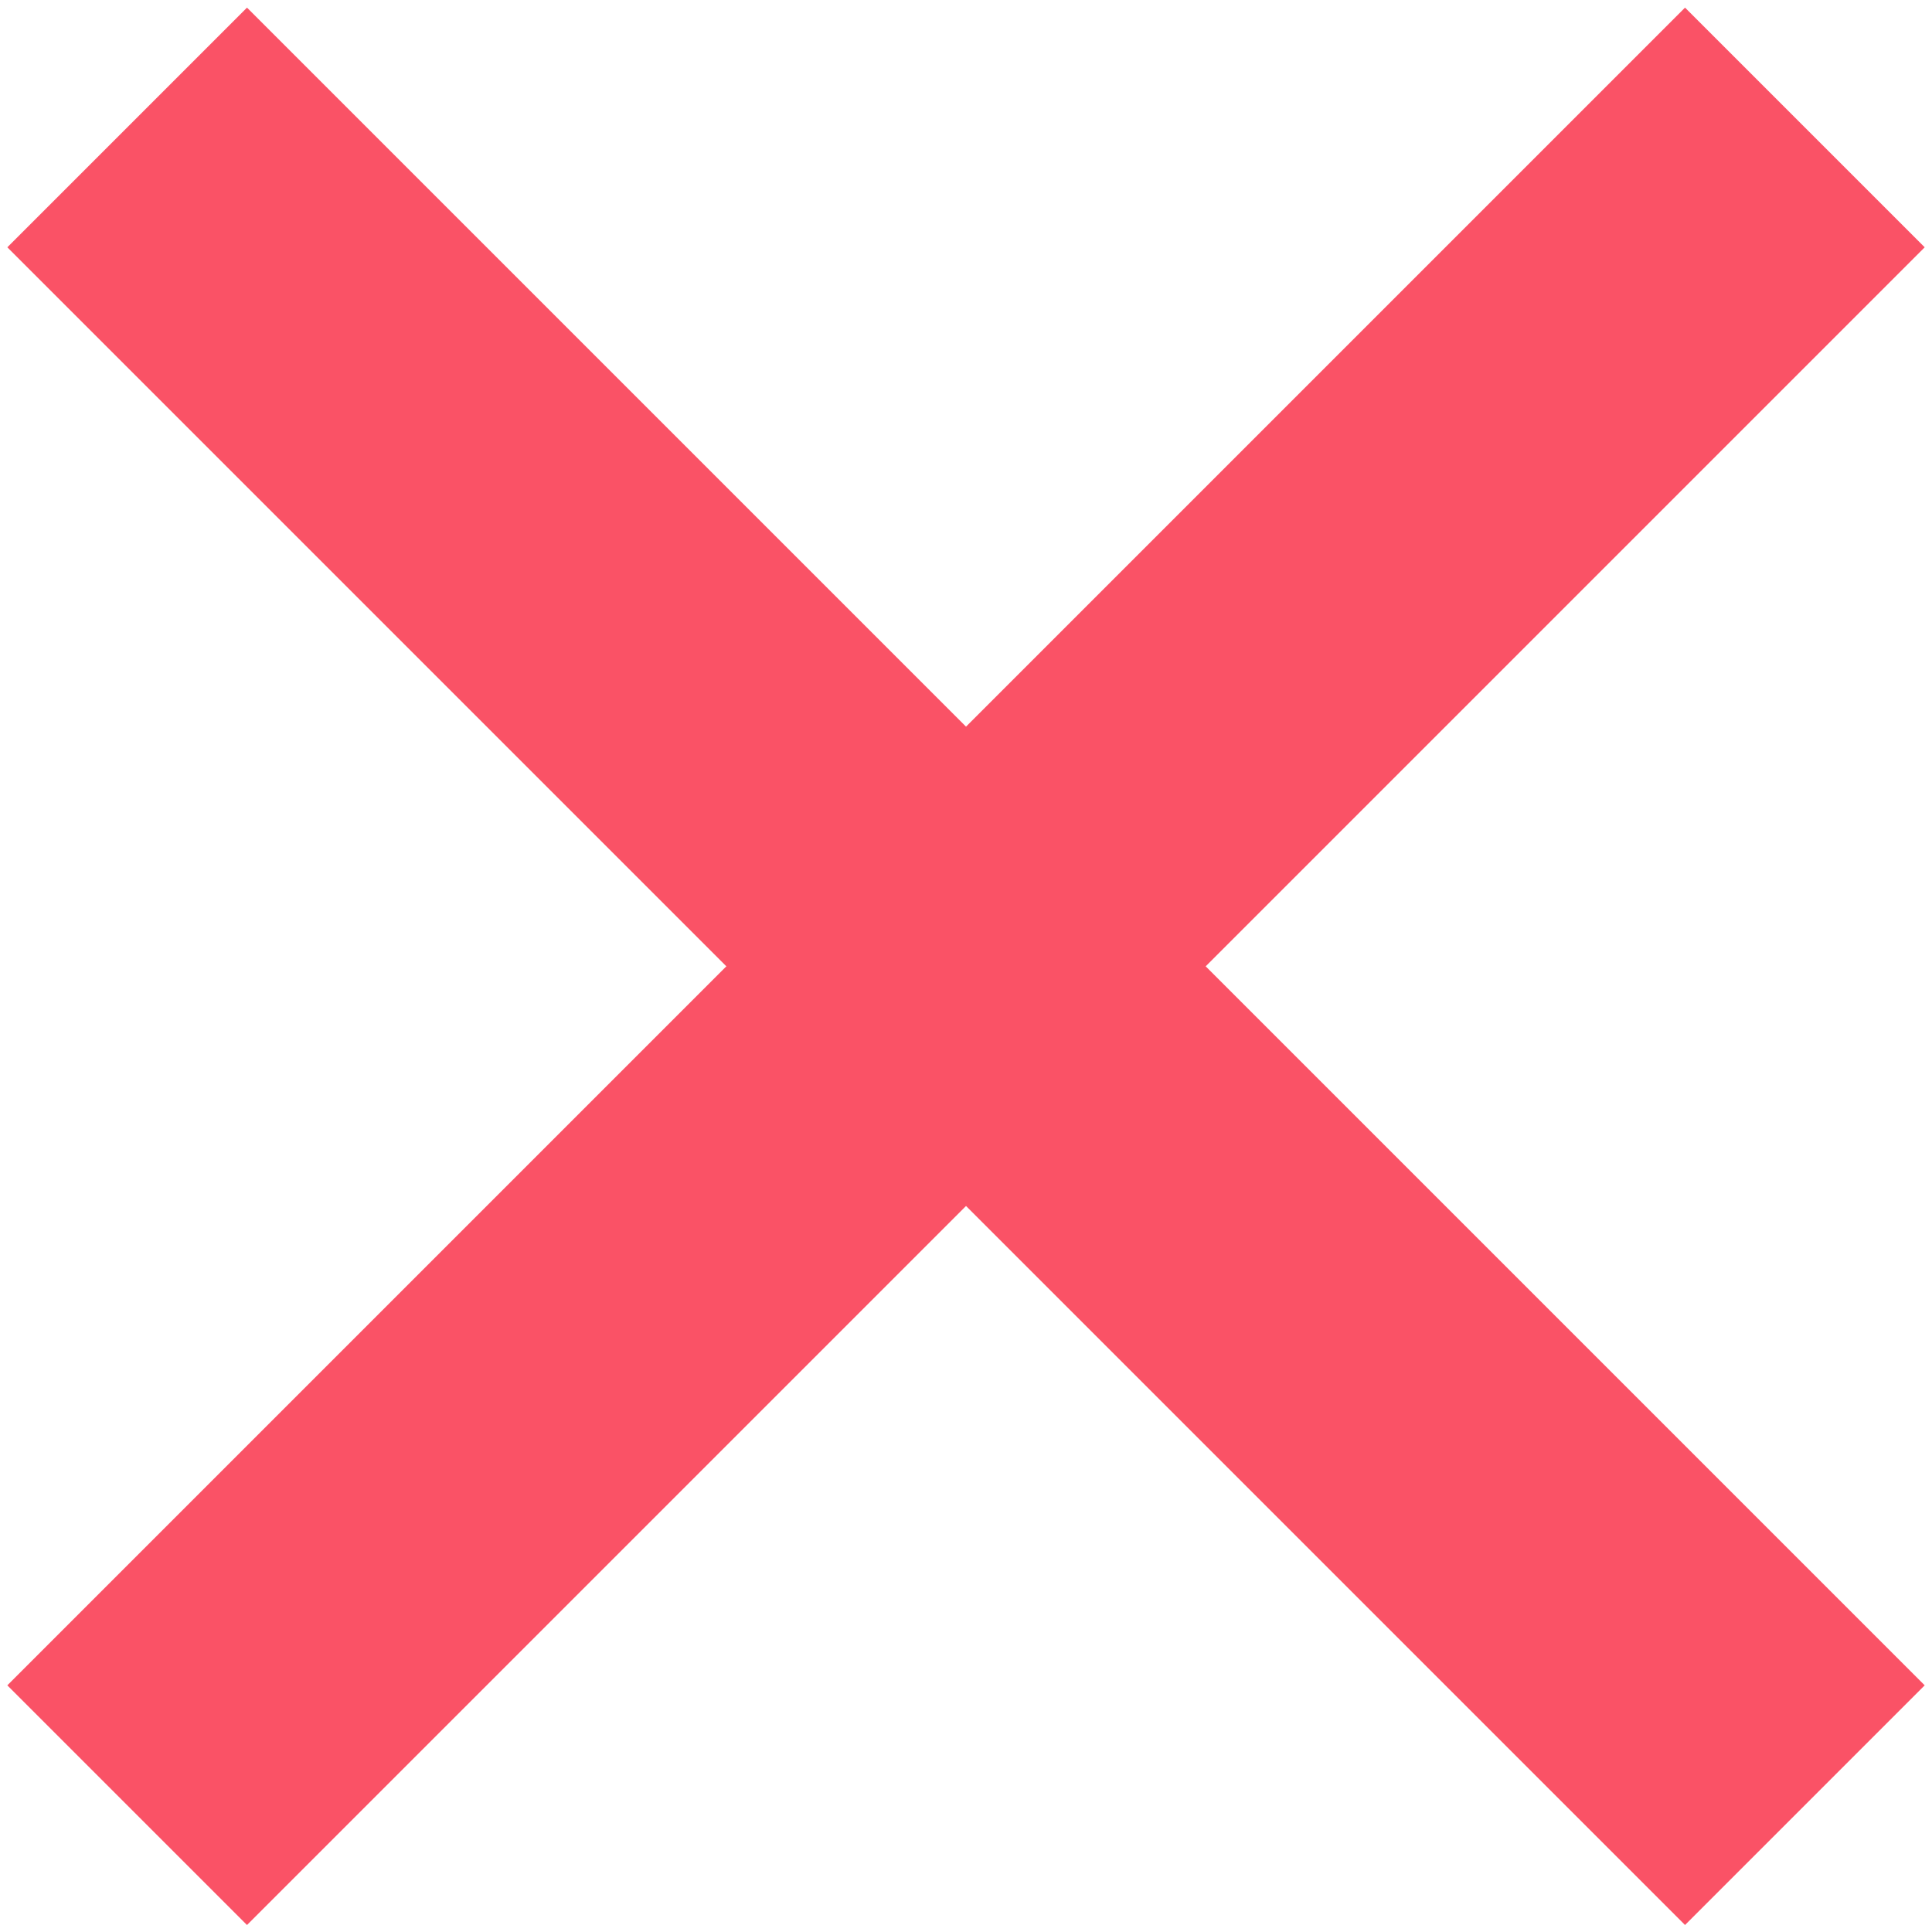 <svg width="114" height="114" viewBox="0 0 114 114" fill="none" xmlns="http://www.w3.org/2000/svg">
<rect x="0.432" y="14.592" width="20" height="140" transform="rotate(-45 0.432 14.592)" fill="#FA5266"/>
<rect x="14.574" y="113.587" width="20" height="140" transform="rotate(-135 14.574 113.587)" fill="#FA5266"/>
</svg>

